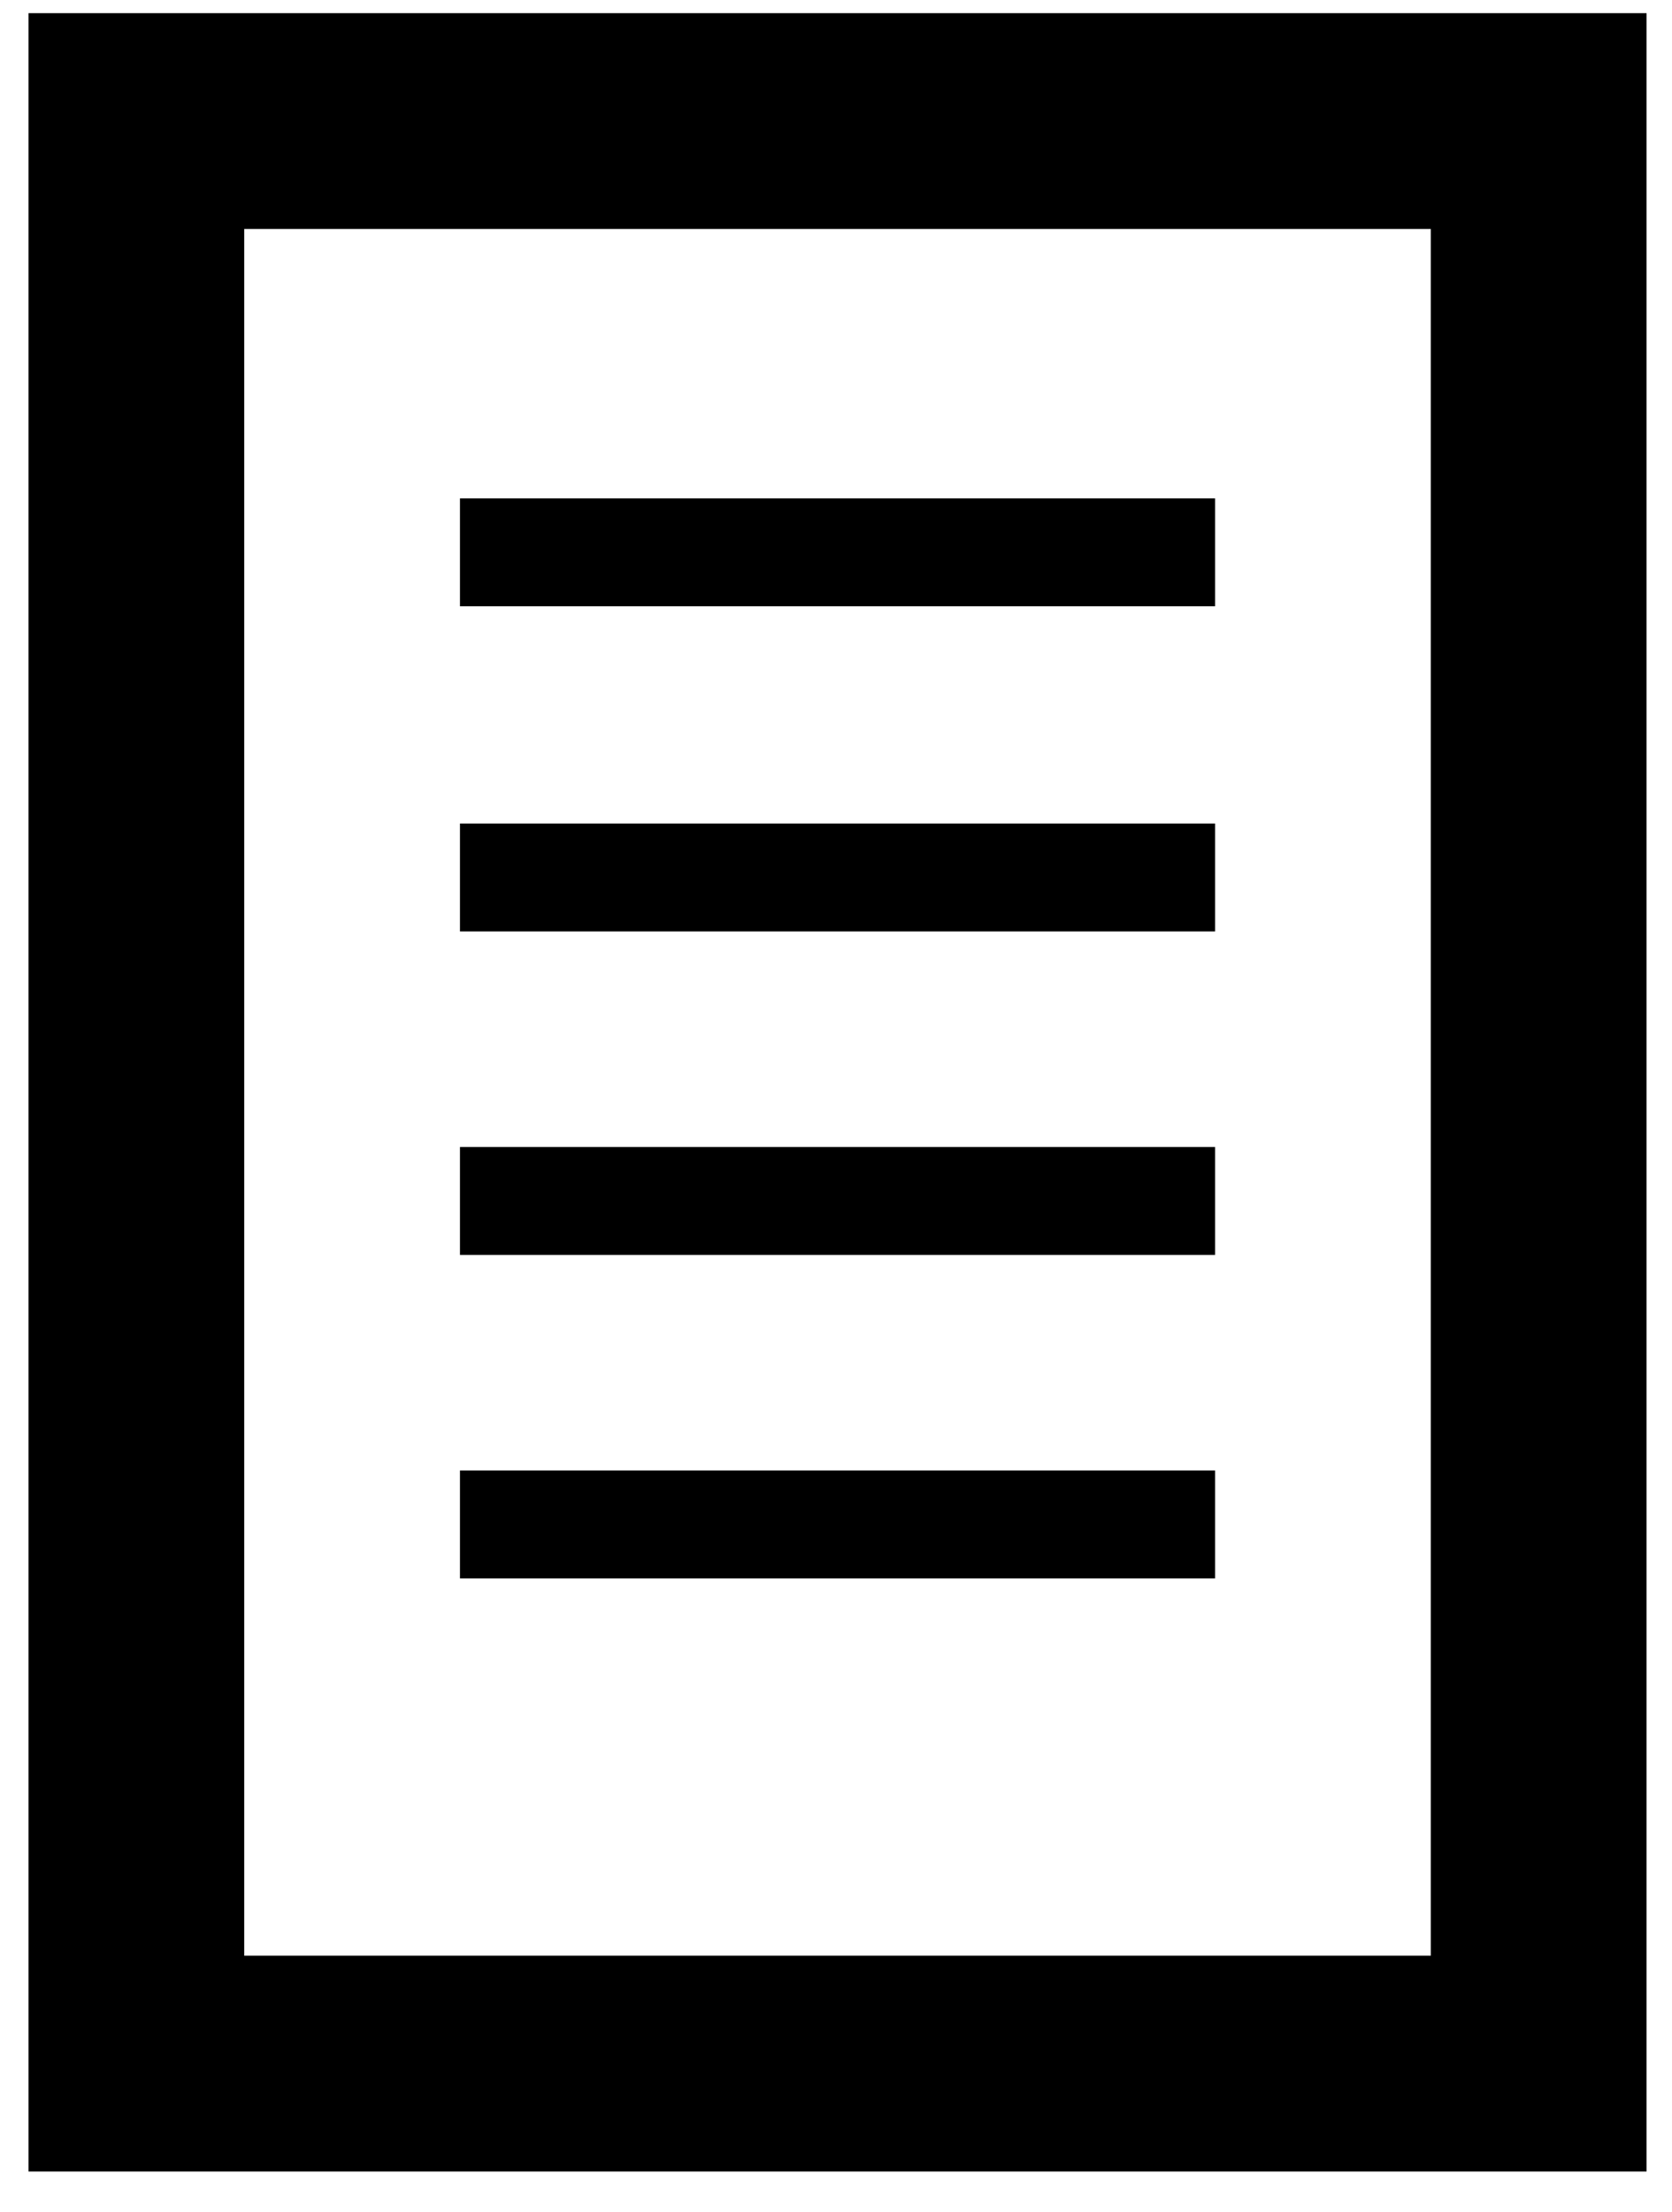 <svg width="31" height="41" viewBox="0 0 31 41" fill="none" xmlns="http://www.w3.org/2000/svg">
    <rect x="2.528" y="2.244" width="26" height="36" stroke="black" stroke-width="4"/>
    <line x1="8.528" y1="10.236" x2="22.528" y2="10.236" stroke="black" stroke-width="2"/>
    <line x1="8.528" y1="16.262" x2="22.528" y2="16.262" stroke="black" stroke-width="2"/>
    <line x1="8.528" y1="22.257" x2="22.528" y2="22.257" stroke="black" stroke-width="2"/>
    <line x1="8.528" y1="28.252" x2="22.528" y2="28.252" stroke="black" stroke-width="2"/>
</svg>  